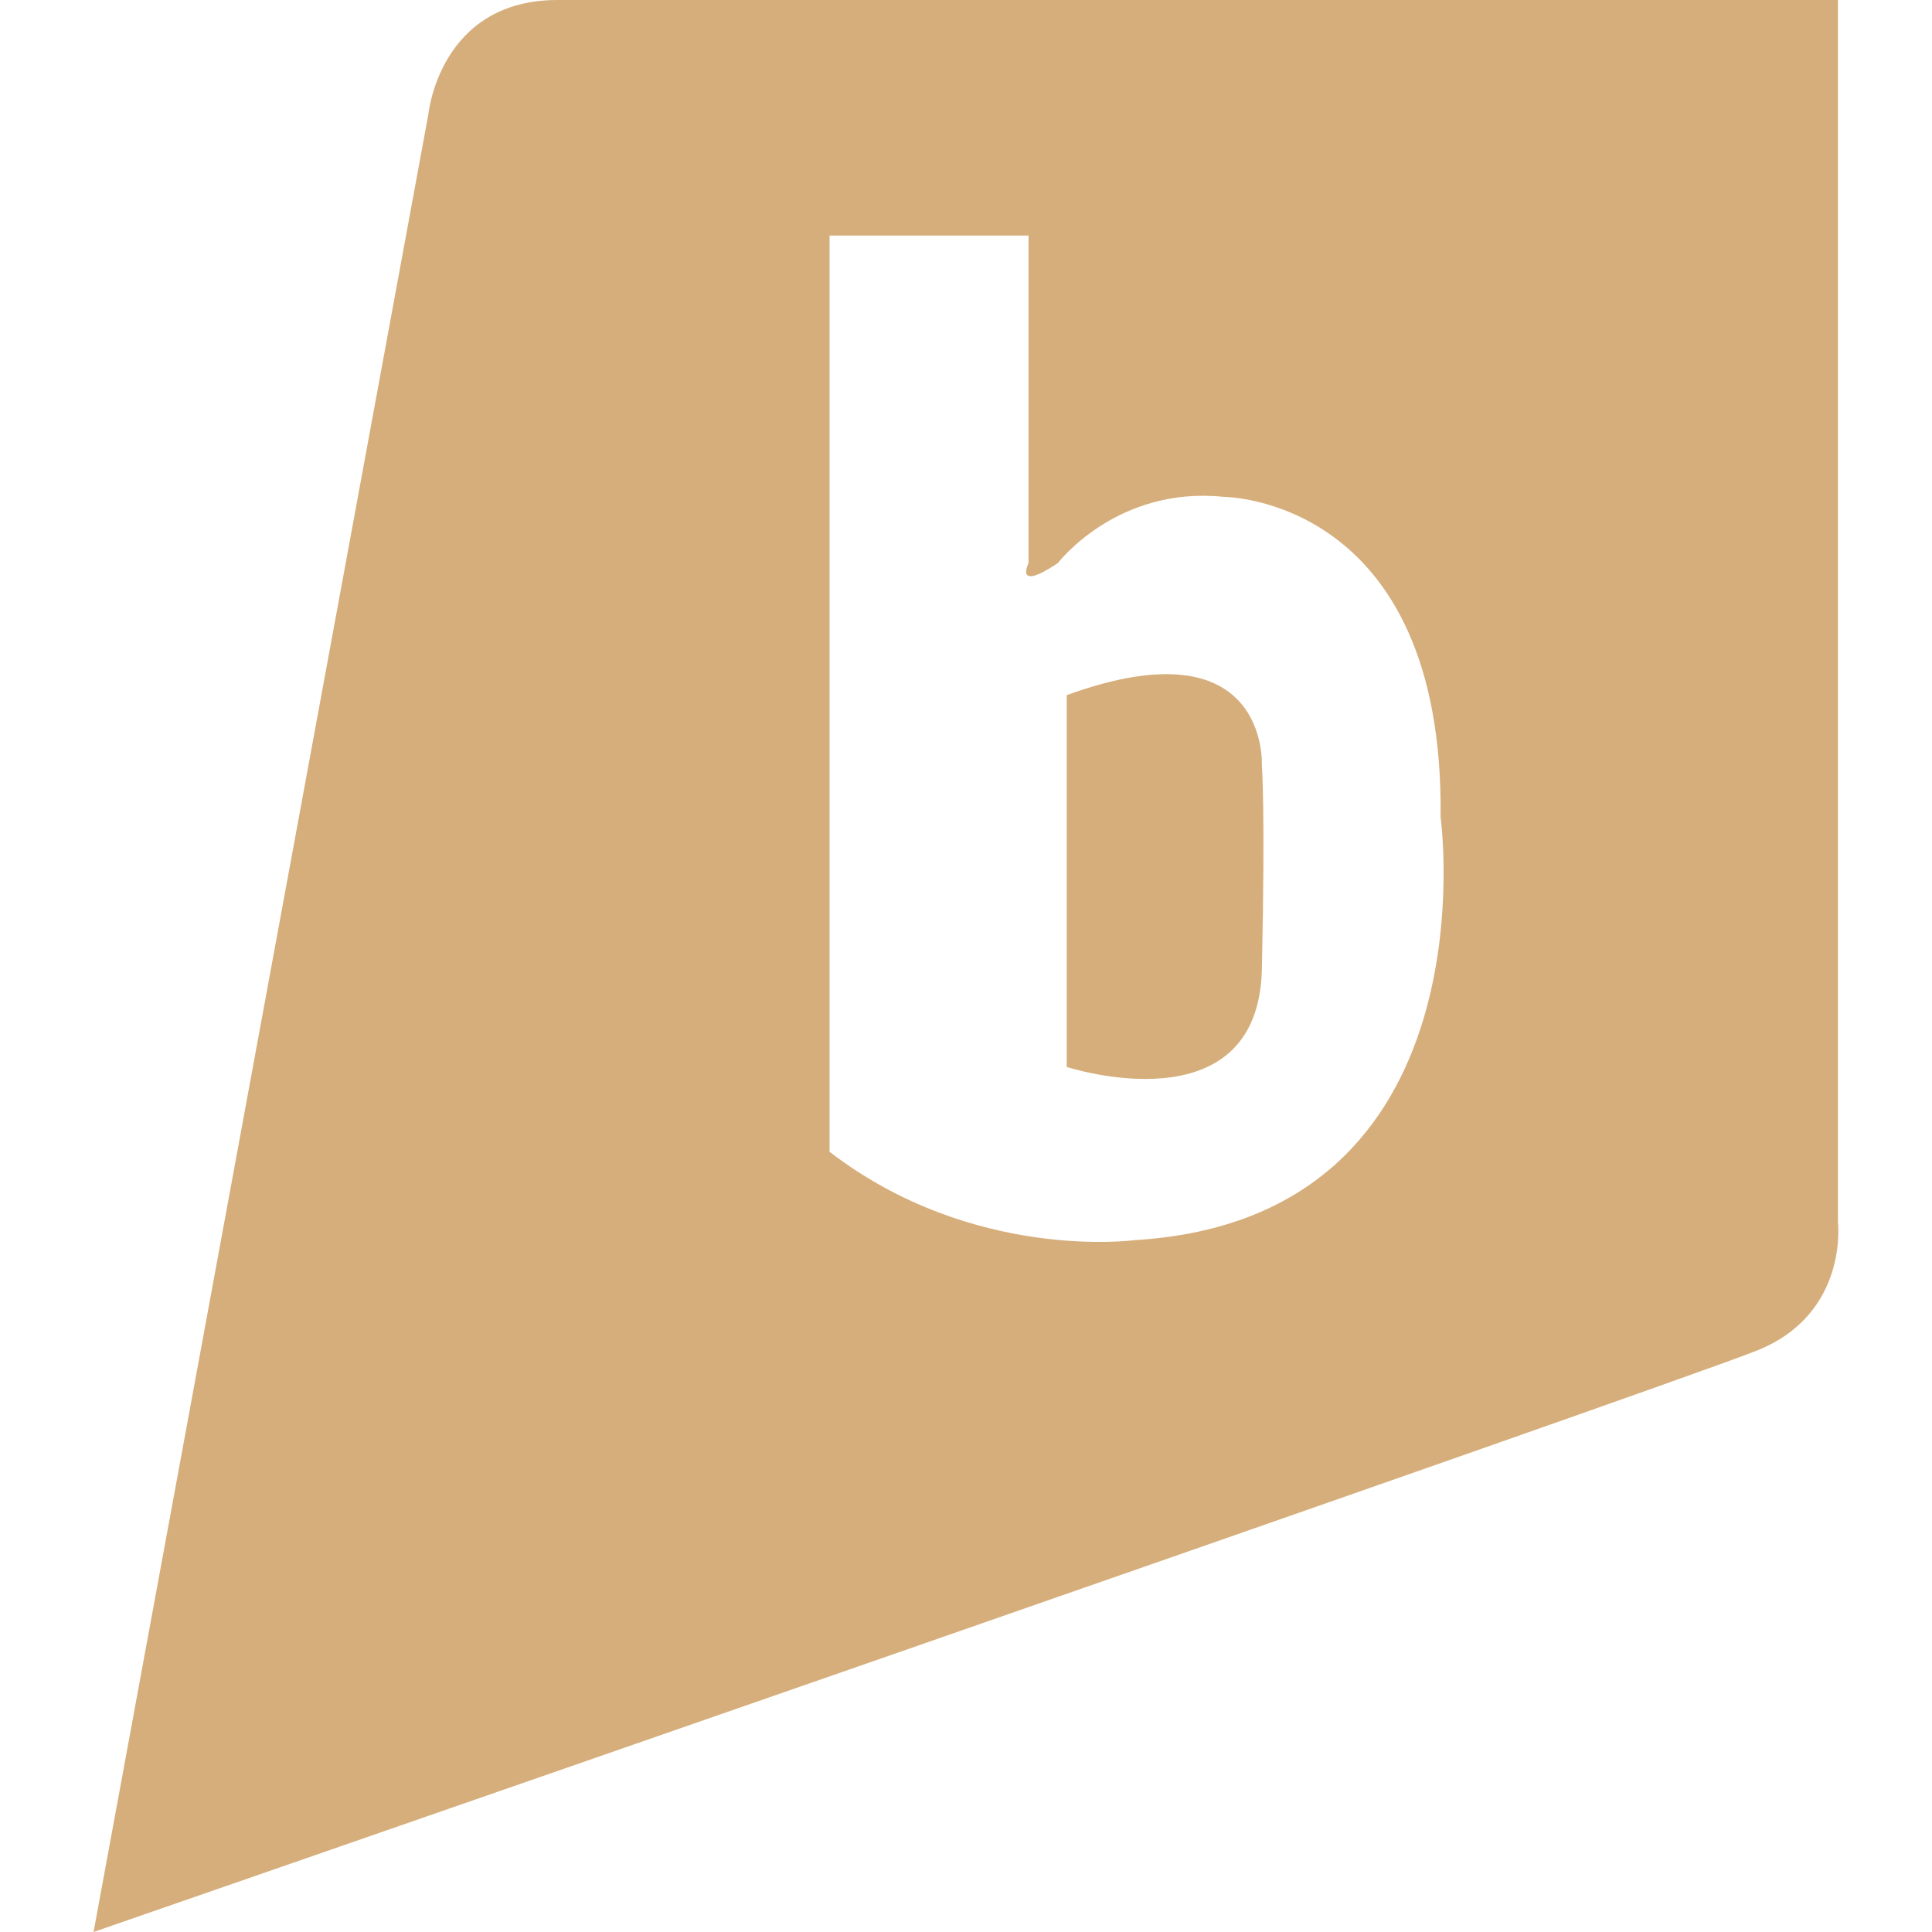<?xml version="1.0" encoding="iso-8859-1"?>
<!-- Generator: Adobe Illustrator 18.1.1, SVG Export Plug-In . SVG Version: 6.00 Build 0)  -->
<svg version="1.1" id="Capa_1" xmlns="http://www.w3.org/2000/svg" xmlns:xlink="http://www.w3.org/1999/xlink" x="0px" y="0px"
	 viewBox="0 0 20.236 20.236" style="enable-background:new 0 0 20.236 20.236;" xml:space="preserve">
<g>
	<path style="fill:#d6ae7b;" d="M19.251,12.798V0c0,0-12.179,0-13.412,0C4.603,0,4.487,1.195,4.487,1.195L0.98,20.236
		c0,0,16.46-5.704,17.424-6.091C19.367,13.76,19.251,12.798,19.251,12.798z M11.889,12.989c0,0-1.695,0.232-3.2-0.925V2.467h2.084
		v3.431c0,0-0.156,0.309,0.307,0c0,0,0.616-0.809,1.736-0.694c0,0,2.312,0,2.273,3.354C15.089,8.557,15.666,12.759,11.889,12.989z
		 M11.173,7.281v3.661v0.233c0,0,2.006,0.656,2.044-1.023c0.037-1.676,0-2.138,0-2.138S13.294,6.51,11.173,7.281z"/>
</g>
<g>
</g>
<g>
</g>
<g>
</g>
<g>
</g>
<g>
</g>
<g>
</g>
<g>
</g>
<g>
</g>
<g>
</g>
<g>
</g>
<g>
</g>
<g>
</g>
<g>
</g>
<g>
</g>
<g>
</g>
</svg>
